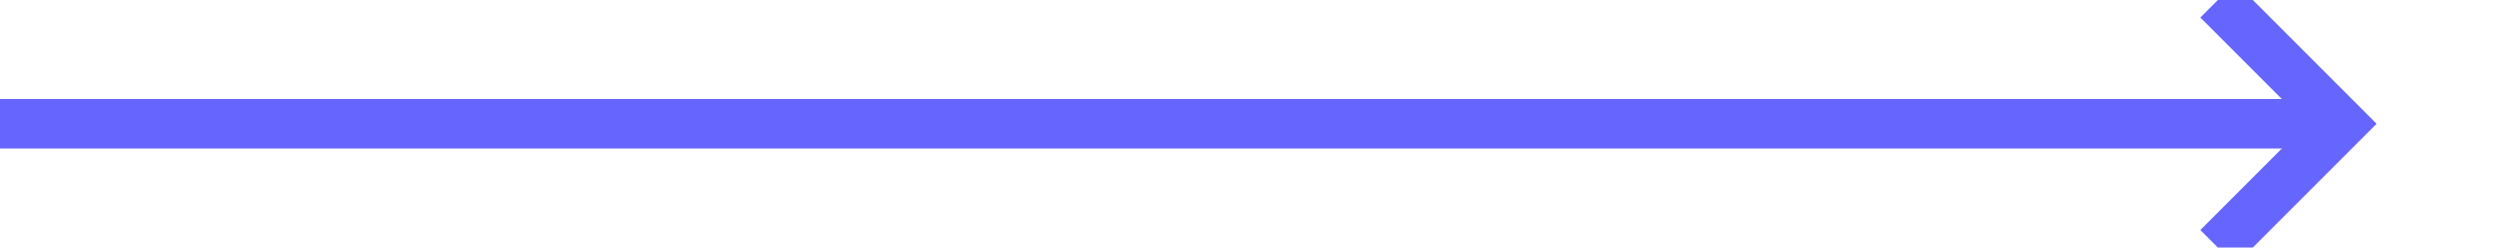 ﻿<?xml version="1.0" encoding="utf-8"?>
<svg version="1.1" xmlns:xlink="http://www.w3.org/1999/xlink" width="101px" height="10px" preserveAspectRatio="xMinYMid meet" viewBox="1397 1063  101 8" xmlns="http://www.w3.org/2000/svg">
  <path d="M 1397 1067  L 1491 1067  " stroke-width="2" stroke="#6666ff" fill="none" />
  <path d="M 1485.893 1062.707  L 1490.186 1067  L 1485.893 1071.293  L 1487.307 1072.707  L 1492.307 1067.707  L 1493.014 1067  L 1492.307 1066.293  L 1487.307 1061.293  L 1485.893 1062.707  Z " fill-rule="nonzero" fill="#6666ff" stroke="none" />
</svg>